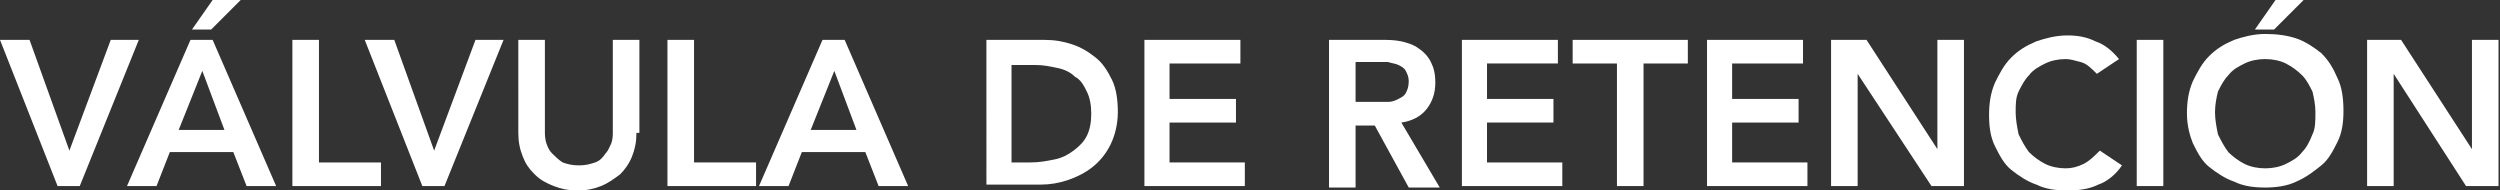 <!-- Generator: Adobe Illustrator 22.0.1, SVG Export Plug-In  -->
<svg version="1.1"
	 xmlns="http://www.w3.org/2000/svg" xmlns:xlink="http://www.w3.org/1999/xlink" xmlns:a="http://ns.adobe.com/AdobeSVGViewerExtensions/3.0/"
	 x="0px" y="0px" width="169.3px" height="12.9px" viewBox="0 0 169.3 12.9" style="enable-background:new 0 0 169.3 12.9;"
	 xml:space="preserve">
<rect x="0" y="0" width="169.3" height="12.9" fill="#333333" stroke="none"/>
<style type="text/css">
	.st0{fill:#FFFFFF;}
</style>
<defs>
</defs>
<g>
	<g>
		<path class="st0" d="M0,2.7h2l2.7,7.5l2.8-7.5h1.9l-4,9.9H3.9L0,2.7z"/>
		<path class="st0" d="M12.9,2.7h1.5l4.3,9.9h-2l-0.9-2.3h-4.3l-0.9,2.3h-2L12.9,2.7z M15.2,8.8l-1.5-4l-1.6,4H15.2z M14.4,0h1.9
			l-2,2H13L14.4,0z"/>
		<path class="st0" d="M19.8,2.7h1.8V11h4.2v1.6h-6V2.7z"/>
		<path class="st0" d="M24.7,2.7h2l2.7,7.5l2.8-7.5h1.9l-4,9.9h-1.5L24.7,2.7z"/>
		<path class="st0" d="M43.1,9c0,0.6-0.1,1.1-0.3,1.6c-0.2,0.5-0.5,0.9-0.8,1.2c-0.4,0.3-0.8,0.6-1.3,0.8c-0.5,0.2-1,0.3-1.6,0.3
			s-1.1-0.1-1.6-0.3c-0.5-0.2-0.9-0.4-1.3-0.8s-0.6-0.7-0.8-1.2c-0.2-0.5-0.3-1-0.3-1.6V2.7h1.8v6.2c0,0.2,0,0.5,0.1,0.8
			c0.1,0.3,0.2,0.5,0.4,0.7c0.2,0.2,0.4,0.4,0.7,0.6c0.3,0.1,0.6,0.2,1.1,0.2s0.8-0.1,1.1-0.2c0.3-0.1,0.5-0.3,0.7-0.6
			c0.2-0.2,0.3-0.5,0.4-0.7c0.1-0.3,0.1-0.5,0.1-0.8V2.7h1.8V9z"/>
		<path class="st0" d="M45.2,2.7H47V11h4.2v1.6h-6V2.7z"/>
		<path class="st0" d="M55.7,2.7h1.5l4.3,9.9h-2l-0.9-2.3h-4.3l-0.9,2.3h-2L55.7,2.7z M58,8.8l-1.5-4l-1.6,4H58z"/>
		<path class="st0" d="M66.8,2.7h3.9c0.7,0,1.3,0.1,1.9,0.3c0.6,0.2,1.1,0.5,1.6,0.9c0.5,0.4,0.8,0.9,1.1,1.5
			c0.3,0.6,0.4,1.4,0.4,2.2c0,0.8-0.2,1.6-0.5,2.2c-0.3,0.6-0.7,1.1-1.2,1.5s-1.1,0.7-1.7,0.9c-0.6,0.2-1.2,0.3-1.8,0.3h-3.7V2.7z
			 M69.8,11c0.6,0,1.1-0.1,1.6-0.2s0.9-0.3,1.3-0.6c0.4-0.3,0.7-0.6,0.9-1s0.3-0.9,0.3-1.5c0-0.6-0.1-1.1-0.3-1.5
			c-0.2-0.4-0.4-0.8-0.8-1c-0.3-0.3-0.7-0.5-1.2-0.6c-0.5-0.1-0.9-0.2-1.5-0.2h-1.6V11H69.8z"/>
		<path class="st0" d="M77.4,2.7H84v1.6h-4.8v2.4h4.5v1.6h-4.5V11h5.1v1.6h-6.8V2.7z"/>
		<path class="st0" d="M90.1,2.7h3.4c0.5,0,0.9,0,1.4,0.1c0.4,0.1,0.8,0.2,1.2,0.5c0.3,0.2,0.6,0.5,0.8,0.9c0.2,0.4,0.3,0.8,0.3,1.4
			c0,0.7-0.2,1.3-0.6,1.8c-0.4,0.5-1,0.8-1.7,0.9l2.6,4.4h-2.1l-2.3-4.2h-1.3v4.2h-1.8V2.7z M93.2,6.9c0.3,0,0.5,0,0.8,0
			s0.5-0.1,0.7-0.2s0.4-0.2,0.5-0.4c0.1-0.2,0.2-0.4,0.2-0.8c0-0.3-0.1-0.5-0.2-0.7c-0.1-0.2-0.3-0.3-0.5-0.4
			c-0.2-0.1-0.4-0.1-0.7-0.2c-0.2,0-0.5,0-0.7,0h-1.5v2.7H93.2z"/>
		<path class="st0" d="M98.9,2.7h6.6v1.6h-4.8v2.4h4.5v1.6h-4.5V11h5.1v1.6h-6.8V2.7z"/>
		<path class="st0" d="M109.5,4.3h-3V2.7h7.8v1.6h-3v8.3h-1.8V4.3z"/>
		<path class="st0" d="M115.5,2.7h6.6v1.6h-4.8v2.4h4.5v1.6h-4.5V11h5.1v1.6h-6.8V2.7z"/>
		<path class="st0" d="M124.1,2.7h2.3l4.8,7.4h0V2.7h1.8v9.9h-2.2L125.8,5h0v7.6h-1.8V2.7z"/>
		<path class="st0" d="M142,5c-0.4-0.4-0.7-0.7-1.1-0.8s-0.7-0.2-1-0.2c-0.5,0-1,0.1-1.4,0.3s-0.8,0.4-1.1,0.8
			c-0.3,0.3-0.5,0.7-0.7,1.1c-0.2,0.4-0.2,0.9-0.2,1.4c0,0.5,0.1,1,0.2,1.5c0.2,0.4,0.4,0.8,0.7,1.2c0.3,0.3,0.7,0.6,1.1,0.8
			s0.9,0.3,1.4,0.3c0.4,0,0.8-0.1,1.2-0.3s0.7-0.5,1.1-0.9l1.5,1c-0.4,0.6-1,1.1-1.6,1.3c-0.6,0.3-1.3,0.4-2.1,0.4
			c-0.8,0-1.5-0.1-2.1-0.4c-0.6-0.2-1.2-0.6-1.7-1s-0.8-1-1.1-1.6c-0.3-0.6-0.4-1.3-0.4-2.1c0-0.8,0.1-1.5,0.4-2.2
			c0.3-0.6,0.6-1.2,1.1-1.7c0.5-0.5,1-0.8,1.7-1.1c0.6-0.2,1.3-0.4,2.1-0.4c0.7,0,1.3,0.1,1.9,0.4c0.6,0.2,1.1,0.6,1.6,1.2L142,5z"
			/>
		<path class="st0" d="M144.7,2.7h1.8v9.9h-1.8V2.7z"/>
		<path class="st0" d="M148.1,7.7c0-0.8,0.1-1.5,0.4-2.2c0.3-0.6,0.6-1.2,1.1-1.7c0.5-0.5,1-0.8,1.7-1.1c0.6-0.2,1.3-0.4,2.1-0.4
			c0.8,0,1.5,0.1,2.1,0.3c0.6,0.2,1.2,0.6,1.7,1c0.5,0.5,0.8,1,1.1,1.7c0.3,0.6,0.4,1.4,0.4,2.2c0,0.8-0.1,1.5-0.4,2.1
			c-0.3,0.6-0.6,1.2-1.1,1.6s-1,0.8-1.7,1.1c-0.6,0.3-1.4,0.4-2.1,0.4c-0.8,0-1.5-0.1-2.1-0.4c-0.6-0.2-1.2-0.6-1.7-1
			s-0.8-1-1.1-1.6C148.3,9.2,148.1,8.5,148.1,7.7z M150,7.6c0,0.5,0.1,1,0.2,1.5c0.2,0.4,0.4,0.8,0.7,1.2c0.3,0.3,0.7,0.6,1.1,0.8
			s0.9,0.3,1.4,0.3c0.5,0,1-0.1,1.4-0.3s0.8-0.4,1.1-0.8c0.3-0.3,0.5-0.7,0.7-1.2c0.2-0.4,0.2-0.9,0.2-1.5c0-0.5-0.1-1-0.2-1.4
			c-0.2-0.4-0.4-0.8-0.7-1.1s-0.7-0.6-1.1-0.8S153.9,4,153.4,4c-0.5,0-1,0.1-1.4,0.3s-0.8,0.4-1.1,0.8c-0.3,0.3-0.5,0.7-0.7,1.1
			C150.1,6.6,150,7.1,150,7.6z M154.1,0h1.9l-2,2h-1.3L154.1,0z"/>
		<path class="st0" d="M160.3,2.7h2.3l4.8,7.4h0V2.7h1.8v9.9H167L162.1,5h0v7.6h-1.8V2.7z"/>
	</g>
</g>
</svg>

